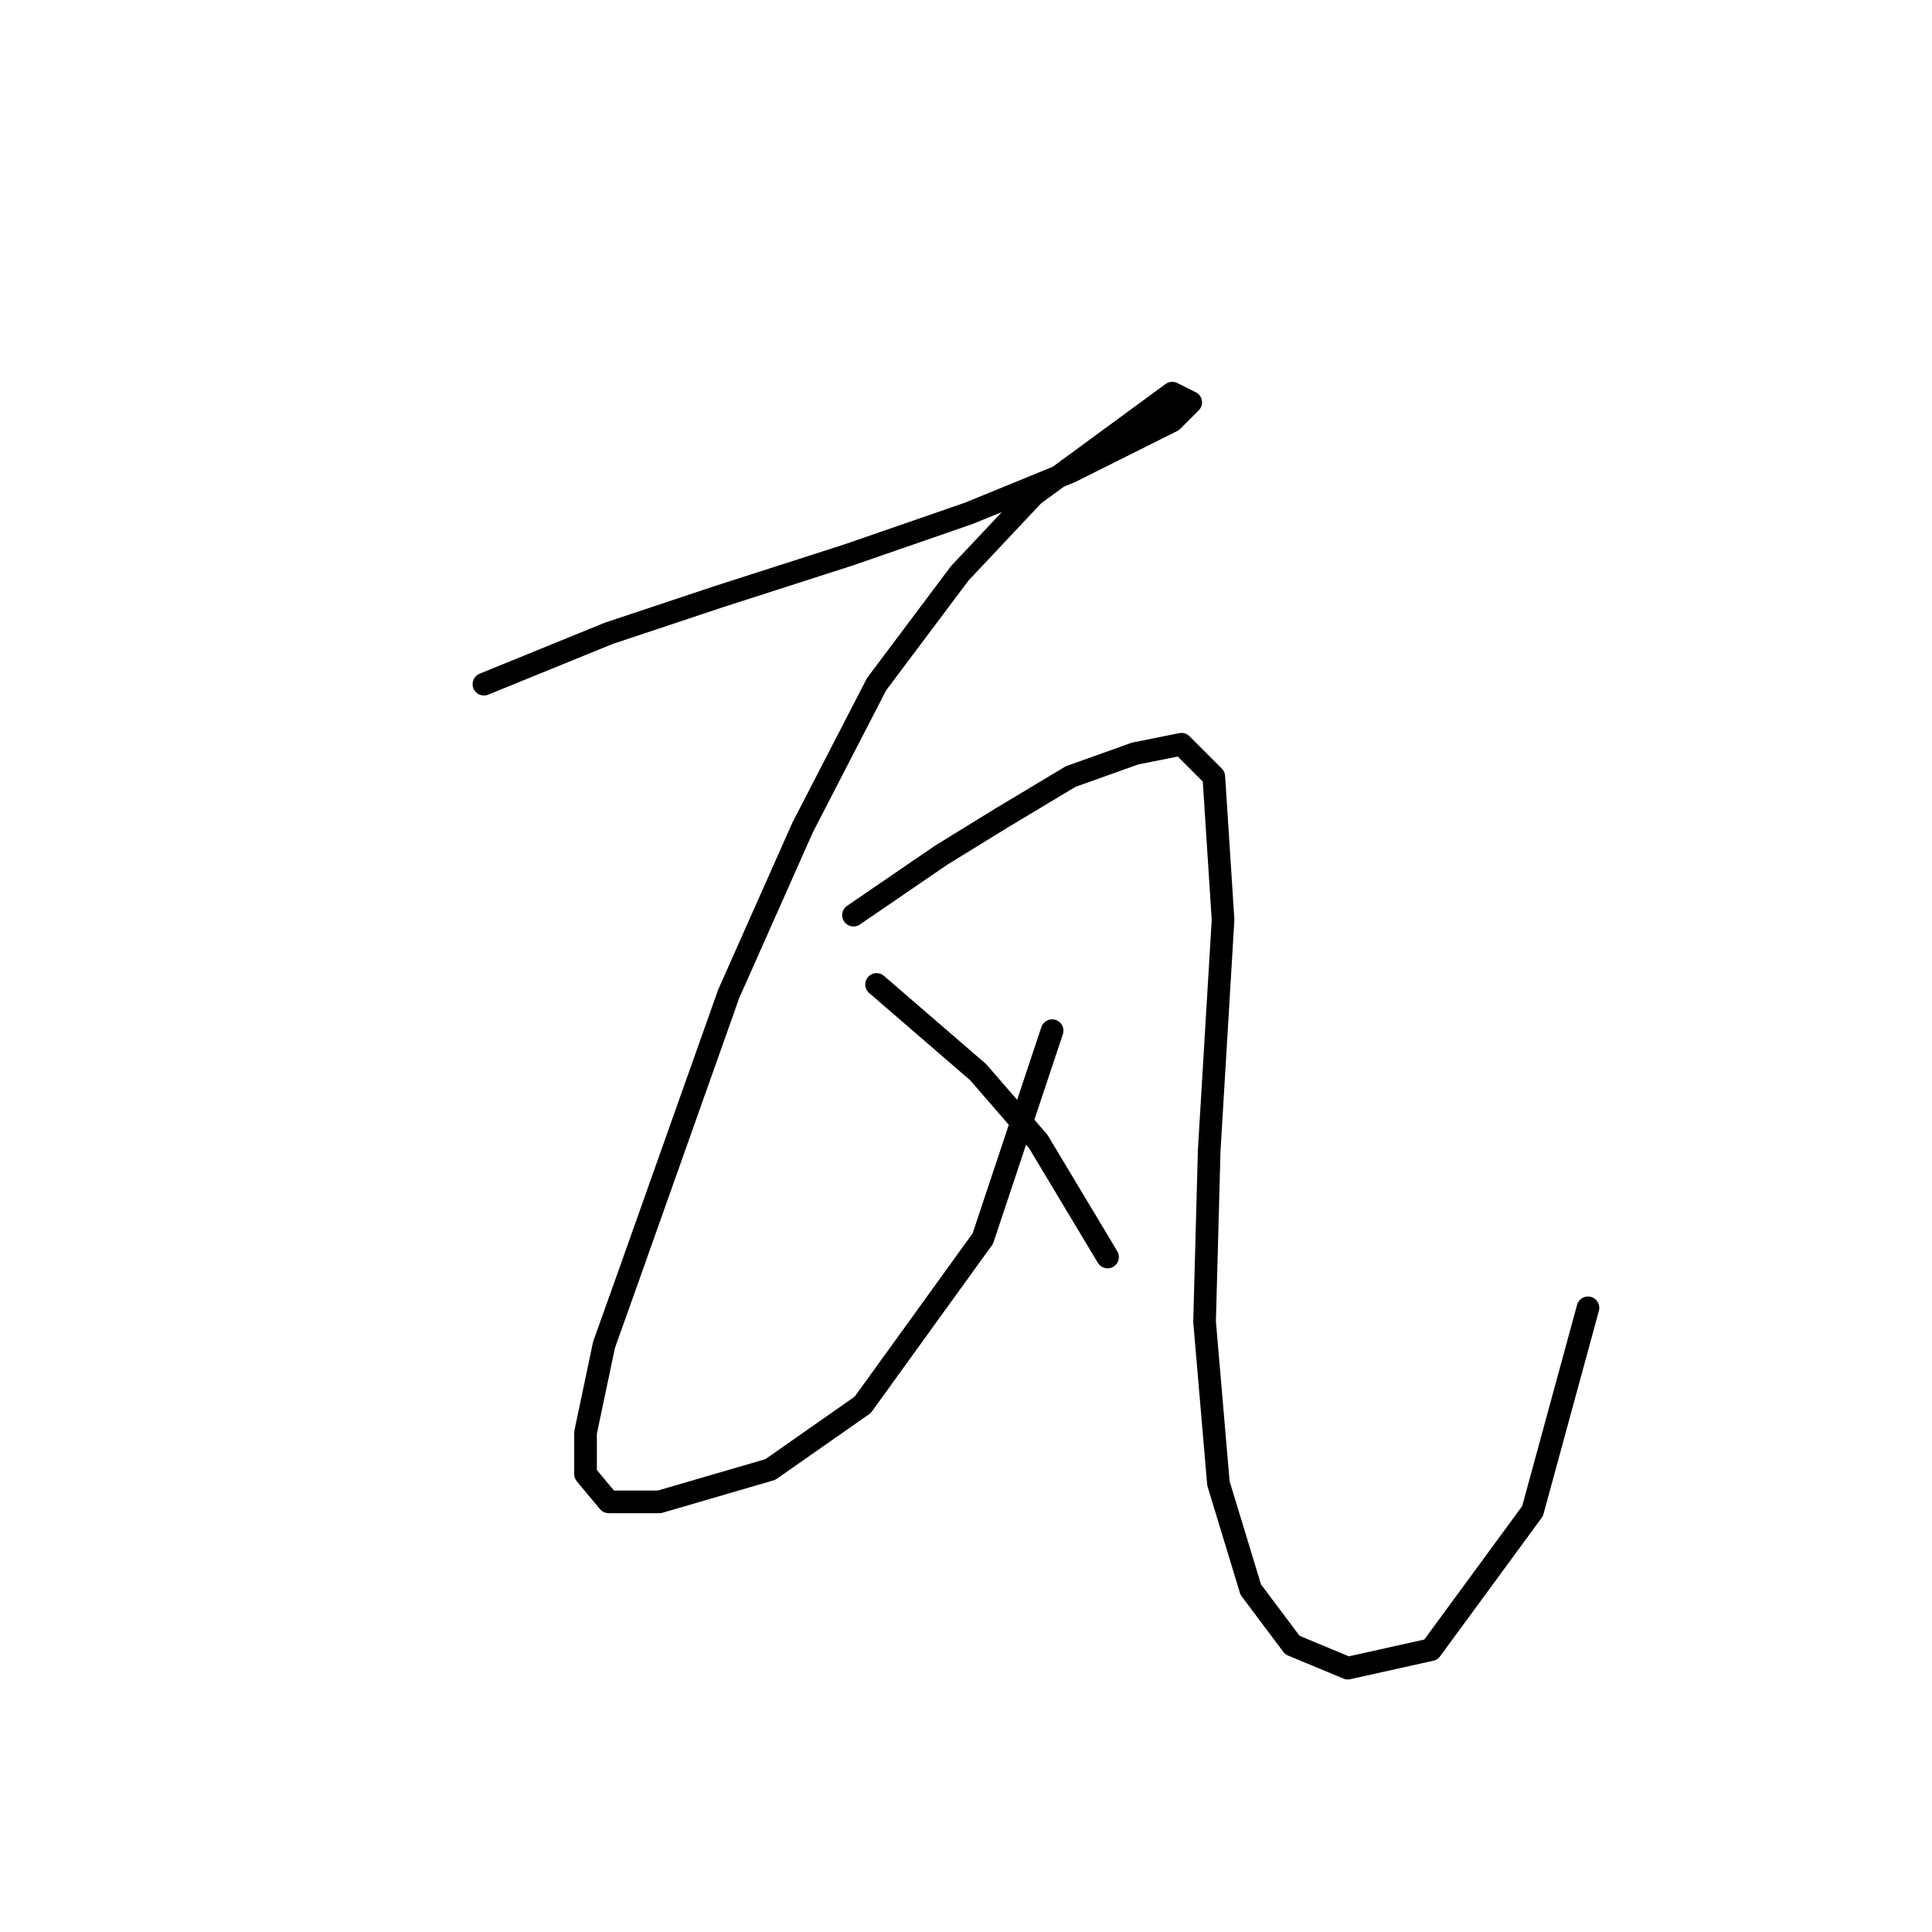 <?xml version="1.0" standalone="no"?>
    <svg width="256" height="256" xmlns="http://www.w3.org/2000/svg" version="1.1">
    <polyline stroke="black" stroke-width="3" stroke-linecap="round" fill="transparent" stroke-linejoin="round" points="64.122 90.658 80.649 83.925 95.34 79.028 112.479 73.519 128.394 68.01 141.861 62.501 150.43 58.216 155.327 55.768 157.776 53.32 155.327 52.095 136.964 65.562 127.17 75.968 116.152 90.658 106.358 109.634 96.564 131.67 83.098 169.621 80.037 178.191 77.589 189.821 77.589 195.33 80.649 199.003 87.383 199.003 102.073 194.718 114.316 186.148 130.231 164.112 139.412 136.567 139.412 136.567 " />
        <polyline stroke="black" stroke-width="3" stroke-linecap="round" fill="transparent" stroke-linejoin="round" points="113.091 121.264 124.722 113.307 132.679 108.41 141.861 102.901 150.43 99.84 156.552 98.616 160.836 102.901 162.061 121.876 160.224 152.482 159.612 175.13 161.448 196.554 165.733 210.633 171.242 217.978 178.588 221.039 189.606 218.59 203.072 200.227 210.417 173.294 210.417 173.294 " />
        <polyline stroke="black" stroke-width="3" stroke-linecap="round" fill="transparent" stroke-linejoin="round" points="116.152 130.446 129.619 142.076 137.576 151.258 146.758 166.561 146.758 166.561 " />
        </svg>